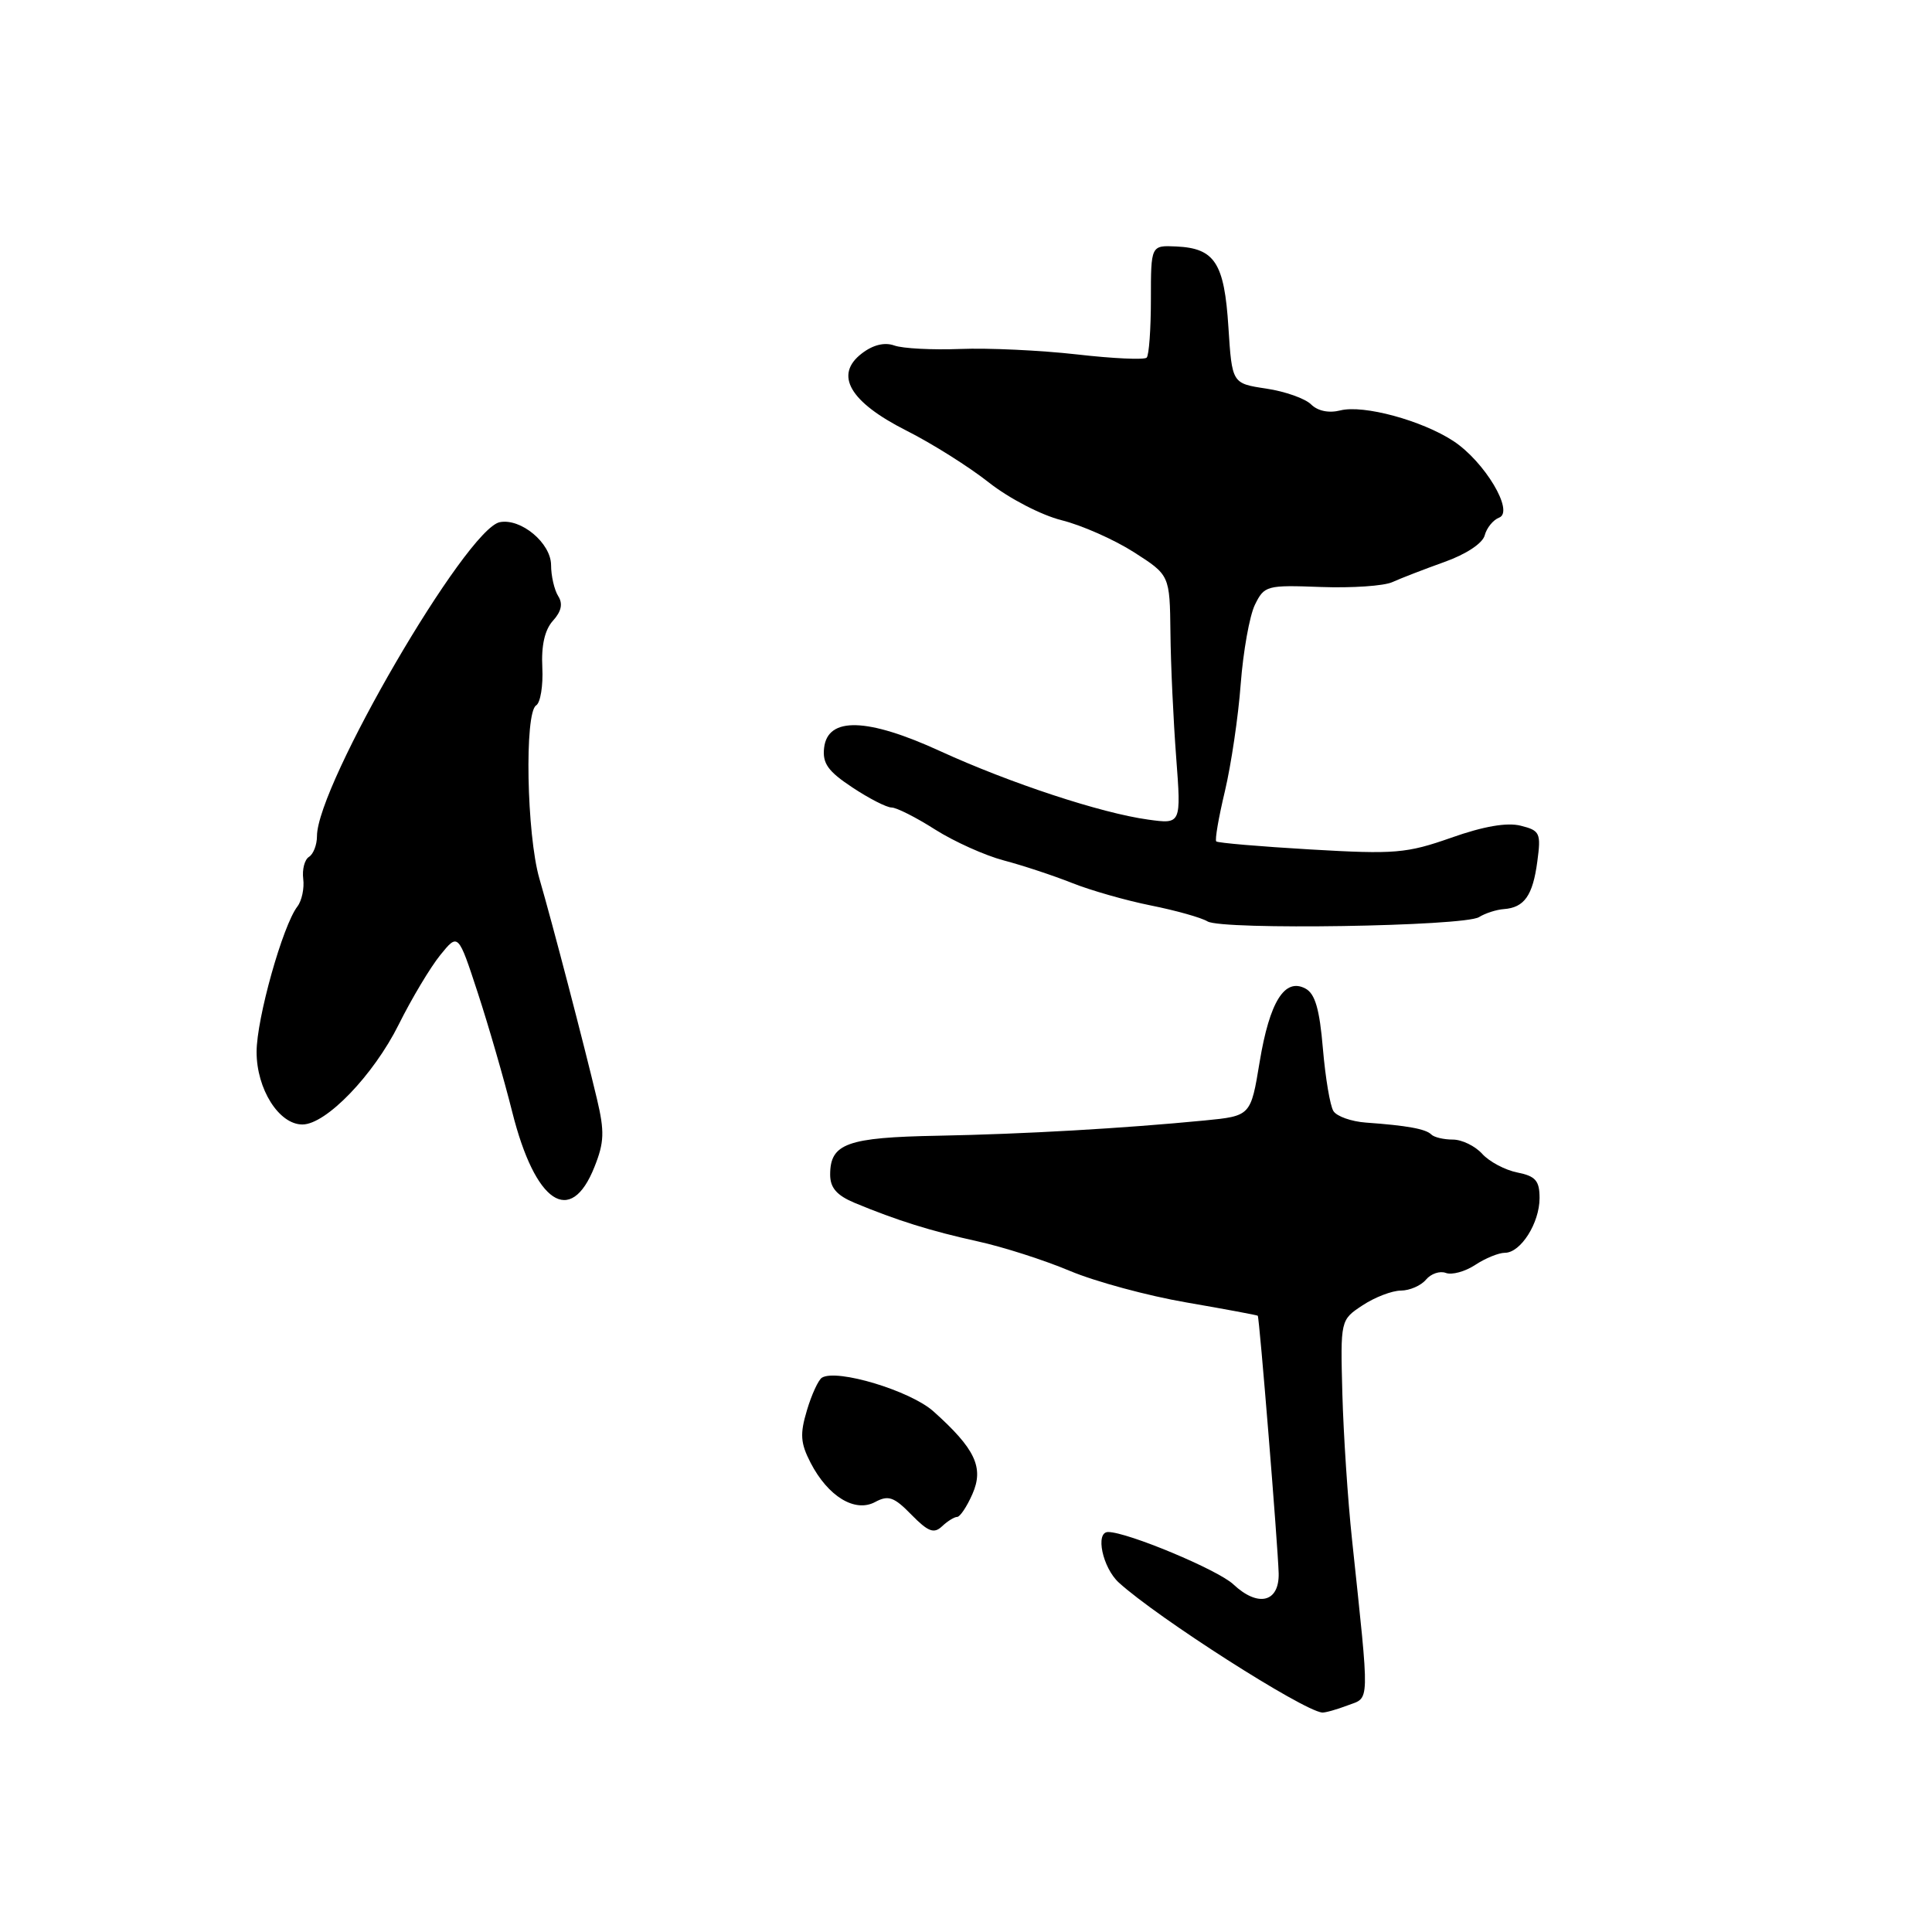 <?xml version="1.0" encoding="UTF-8" standalone="no"?>
<!DOCTYPE svg PUBLIC "-//W3C//DTD SVG 1.1//EN" "http://www.w3.org/Graphics/SVG/1.1/DTD/svg11.dtd" >
<svg xmlns="http://www.w3.org/2000/svg" xmlns:xlink="http://www.w3.org/1999/xlink" version="1.1" viewBox="0 0 256 256">
 <g >
 <path fill="currentColor"
d=" M 178.55 225.98 C 181.55 224.84 181.51 226.32 179.15 204.00 C 178.59 198.78 178.02 190.09 177.87 184.70 C 177.61 174.90 177.61 174.90 180.55 172.96 C 182.17 171.89 184.46 171.01 185.63 171.01 C 186.80 171.00 188.29 170.35 188.95 169.56 C 189.61 168.77 190.79 168.37 191.58 168.67 C 192.37 168.97 194.12 168.50 195.47 167.61 C 196.82 166.72 198.59 166.00 199.41 166.00 C 201.50 166.00 204.00 162.06 204.00 158.75 C 204.00 156.45 203.47 155.84 201.05 155.36 C 199.43 155.04 197.33 153.92 196.40 152.89 C 195.46 151.85 193.71 151.00 192.51 151.00 C 191.31 151.00 190.03 150.70 189.66 150.33 C 188.93 149.59 186.45 149.14 181.00 148.75 C 179.07 148.61 177.14 147.93 176.69 147.23 C 176.24 146.53 175.62 142.80 175.29 138.94 C 174.85 133.72 174.26 131.67 172.98 130.99 C 170.23 129.52 168.23 132.73 166.91 140.71 C 165.73 147.87 165.73 147.87 159.61 148.47 C 148.78 149.52 135.78 150.27 124.28 150.49 C 112.23 150.71 110.00 151.52 110.00 155.64 C 110.00 157.39 110.87 158.39 113.25 159.39 C 118.86 161.72 123.30 163.11 129.56 164.49 C 132.90 165.22 138.39 166.98 141.76 168.40 C 145.14 169.82 152.08 171.70 157.20 172.58 C 162.31 173.46 166.57 174.26 166.66 174.34 C 166.88 174.56 169.33 204.84 169.43 208.47 C 169.52 212.33 166.70 213.01 163.42 209.93 C 161.38 208.01 149.38 203.00 146.83 203.00 C 145.09 203.00 146.10 207.74 148.25 209.70 C 153.38 214.37 172.53 226.61 175.18 226.92 C 175.56 226.96 177.08 226.54 178.55 225.98 Z  M 126.83 201.00 C 127.20 201.00 128.12 199.64 128.85 197.97 C 130.40 194.46 129.22 191.96 123.68 187.01 C 120.63 184.28 110.88 181.34 108.91 182.55 C 108.44 182.84 107.54 184.79 106.92 186.88 C 105.98 190.01 106.06 191.22 107.41 193.83 C 109.72 198.29 113.28 200.46 115.95 199.03 C 117.71 198.08 118.46 198.34 120.77 200.71 C 122.98 202.96 123.75 203.26 124.82 202.25 C 125.55 201.56 126.45 201.00 126.83 201.00 Z  M 78.77 154.62 C 80.07 151.37 80.12 149.93 79.10 145.62 C 77.38 138.39 73.22 122.43 71.47 116.41 C 69.78 110.56 69.48 94.44 71.04 93.47 C 71.61 93.12 71.98 90.86 71.86 88.45 C 71.71 85.54 72.18 83.46 73.26 82.26 C 74.39 81.02 74.61 79.99 73.96 78.98 C 73.45 78.16 73.02 76.31 73.02 74.87 C 73.00 71.96 69.04 68.65 66.23 69.19 C 61.79 70.05 42.00 104.03 42.00 110.80 C 42.00 111.95 41.52 113.18 40.94 113.54 C 40.36 113.90 40.02 115.21 40.18 116.46 C 40.34 117.70 39.99 119.35 39.41 120.11 C 37.46 122.64 34.00 134.97 34.00 139.39 C 34.00 144.31 36.96 149.00 40.07 149.00 C 43.20 149.00 49.48 142.48 52.83 135.76 C 54.54 132.32 57.02 128.18 58.33 126.56 C 60.71 123.62 60.71 123.62 63.31 131.56 C 64.74 135.93 66.79 143.02 67.87 147.33 C 70.91 159.45 75.61 162.59 78.77 154.62 Z  M 195.98 121.52 C 196.80 121.01 198.28 120.53 199.27 120.46 C 201.98 120.26 203.10 118.67 203.70 114.17 C 204.21 110.38 204.06 110.05 201.50 109.41 C 199.68 108.95 196.57 109.49 192.30 111.00 C 186.38 113.08 184.83 113.21 173.68 112.56 C 166.99 112.17 161.36 111.69 161.16 111.49 C 160.96 111.29 161.48 108.29 162.31 104.82 C 163.13 101.34 164.08 94.96 164.40 90.64 C 164.73 86.32 165.57 81.60 166.28 80.14 C 167.53 77.59 167.84 77.51 175.04 77.78 C 179.14 77.93 183.40 77.64 184.50 77.13 C 185.60 76.63 188.70 75.43 191.38 74.47 C 194.25 73.45 196.45 72.00 196.73 70.94 C 196.99 69.95 197.85 68.89 198.64 68.59 C 200.69 67.80 196.72 61.16 192.58 58.44 C 188.41 55.71 180.68 53.61 177.61 54.38 C 176.08 54.77 174.61 54.46 173.73 53.59 C 172.95 52.81 170.27 51.86 167.78 51.49 C 163.25 50.81 163.25 50.81 162.77 43.34 C 162.23 34.84 160.97 32.90 155.88 32.66 C 152.50 32.50 152.50 32.50 152.50 39.66 C 152.50 43.60 152.25 47.08 151.94 47.39 C 151.63 47.70 147.46 47.51 142.68 46.96 C 137.89 46.42 130.94 46.09 127.24 46.24 C 123.53 46.38 119.60 46.18 118.50 45.78 C 117.21 45.32 115.68 45.69 114.20 46.83 C 110.50 49.66 112.57 53.25 120.09 57.05 C 123.49 58.76 128.41 61.86 131.04 63.94 C 133.69 66.03 137.98 68.26 140.66 68.93 C 143.32 69.59 147.64 71.50 150.25 73.17 C 155.00 76.21 155.00 76.21 155.09 83.85 C 155.13 88.06 155.48 95.48 155.85 100.35 C 156.52 109.21 156.52 109.21 152.13 108.60 C 145.92 107.75 133.87 103.78 124.58 99.53 C 114.93 95.10 109.68 94.95 109.20 99.08 C 108.96 101.15 109.71 102.20 112.93 104.33 C 115.14 105.80 117.49 107.00 118.14 107.00 C 118.79 107.00 121.39 108.31 123.91 109.92 C 126.44 111.52 130.53 113.36 133.00 114.01 C 135.47 114.66 139.53 116.00 142.00 116.98 C 144.47 117.97 149.20 119.32 152.50 119.98 C 155.80 120.64 159.18 121.59 160.00 122.09 C 161.92 123.26 194.01 122.75 195.98 121.52 Z "/>
</g>
</svg>
